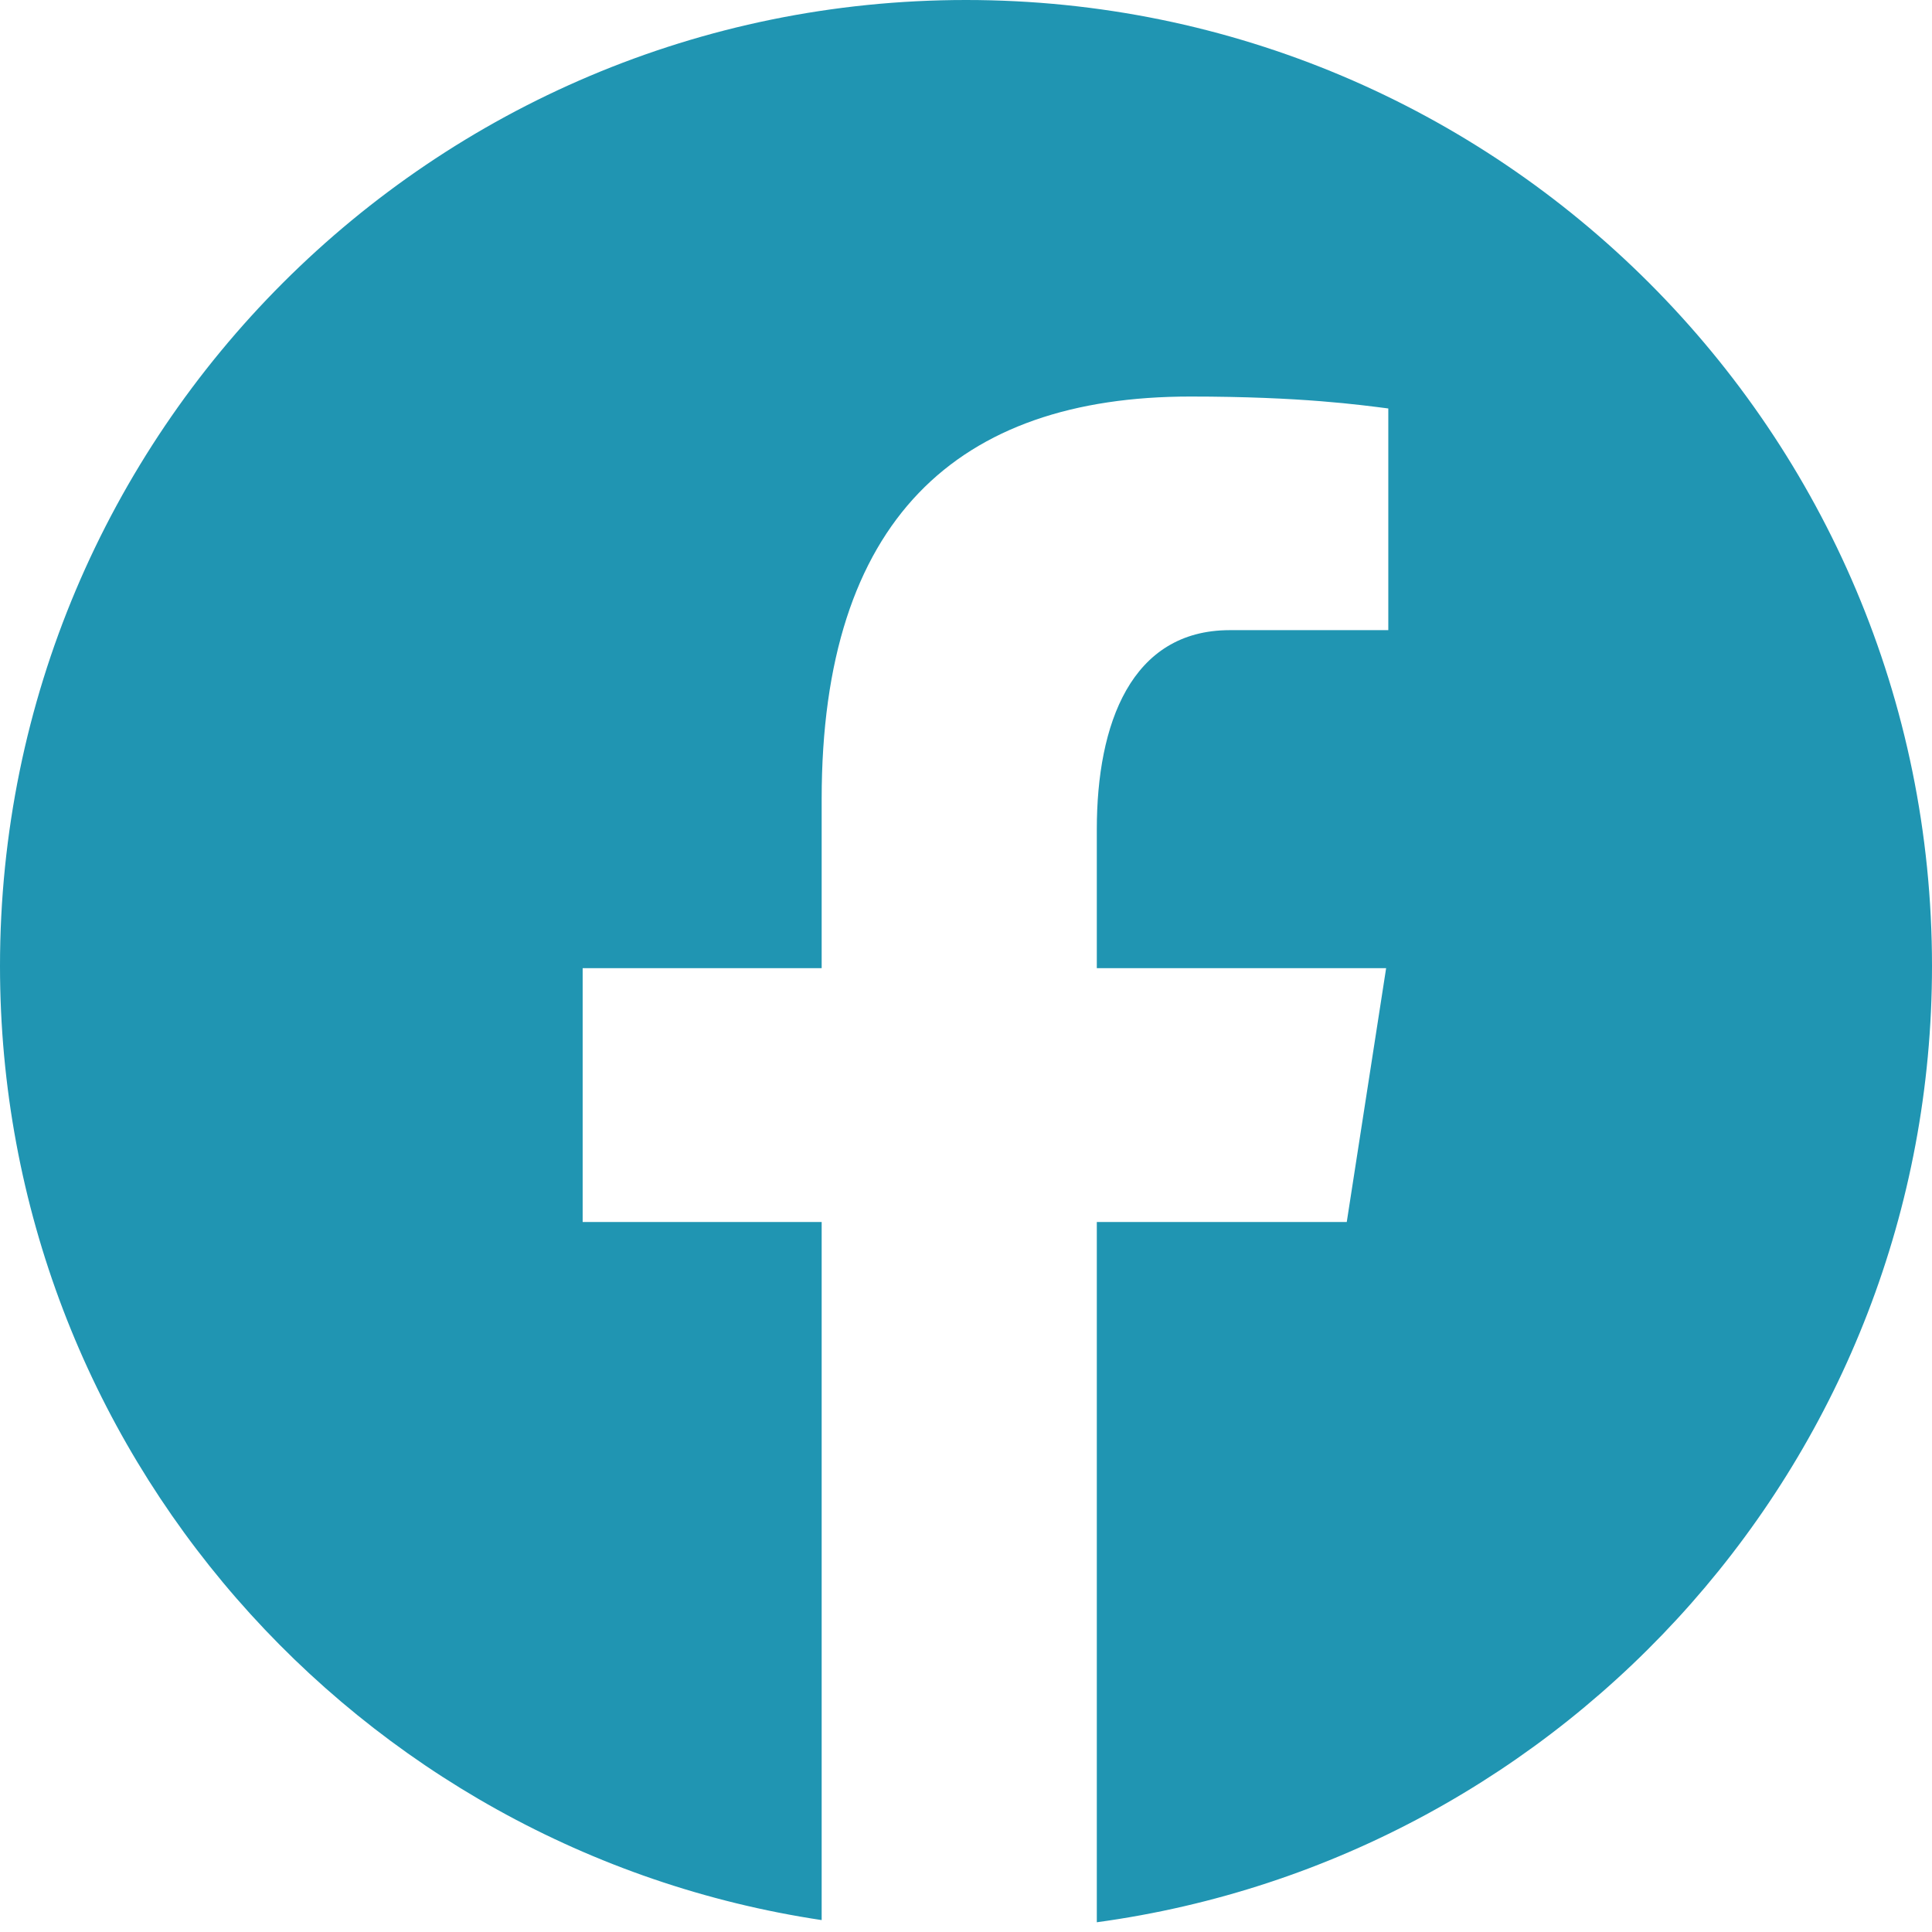 <?xml version="1.0" encoding="UTF-8"?>
<svg xmlns="http://www.w3.org/2000/svg" viewBox="0 0 24 24" width="24px" height="24px">
<g id="surface38330862">
<path style=" stroke:none;fill-rule:nonzero;fill:rgb(12.549%,58.431%,69.804%);fill-opacity:1;" d="M 12 0 C 5.371 0 0 5.371 0 12 C 0 18.016 4.434 22.984 10.207 23.852 L 10.207 15.18 L 7.238 15.18 L 7.238 12.027 L 10.207 12.027 L 10.207 9.926 C 10.207 6.453 11.898 4.926 14.785 4.926 C 16.172 4.926 16.902 5.031 17.246 5.074 L 17.246 7.828 L 15.277 7.828 C 14.051 7.828 13.625 8.992 13.625 10.301 L 13.625 12.027 L 17.219 12.027 L 16.73 15.18 L 13.625 15.18 L 13.625 23.879 C 19.48 23.082 24 18.074 24 12 C 24 5.371 18.629 0 12 0 Z M 12 0 "/>
</g>
</svg>
